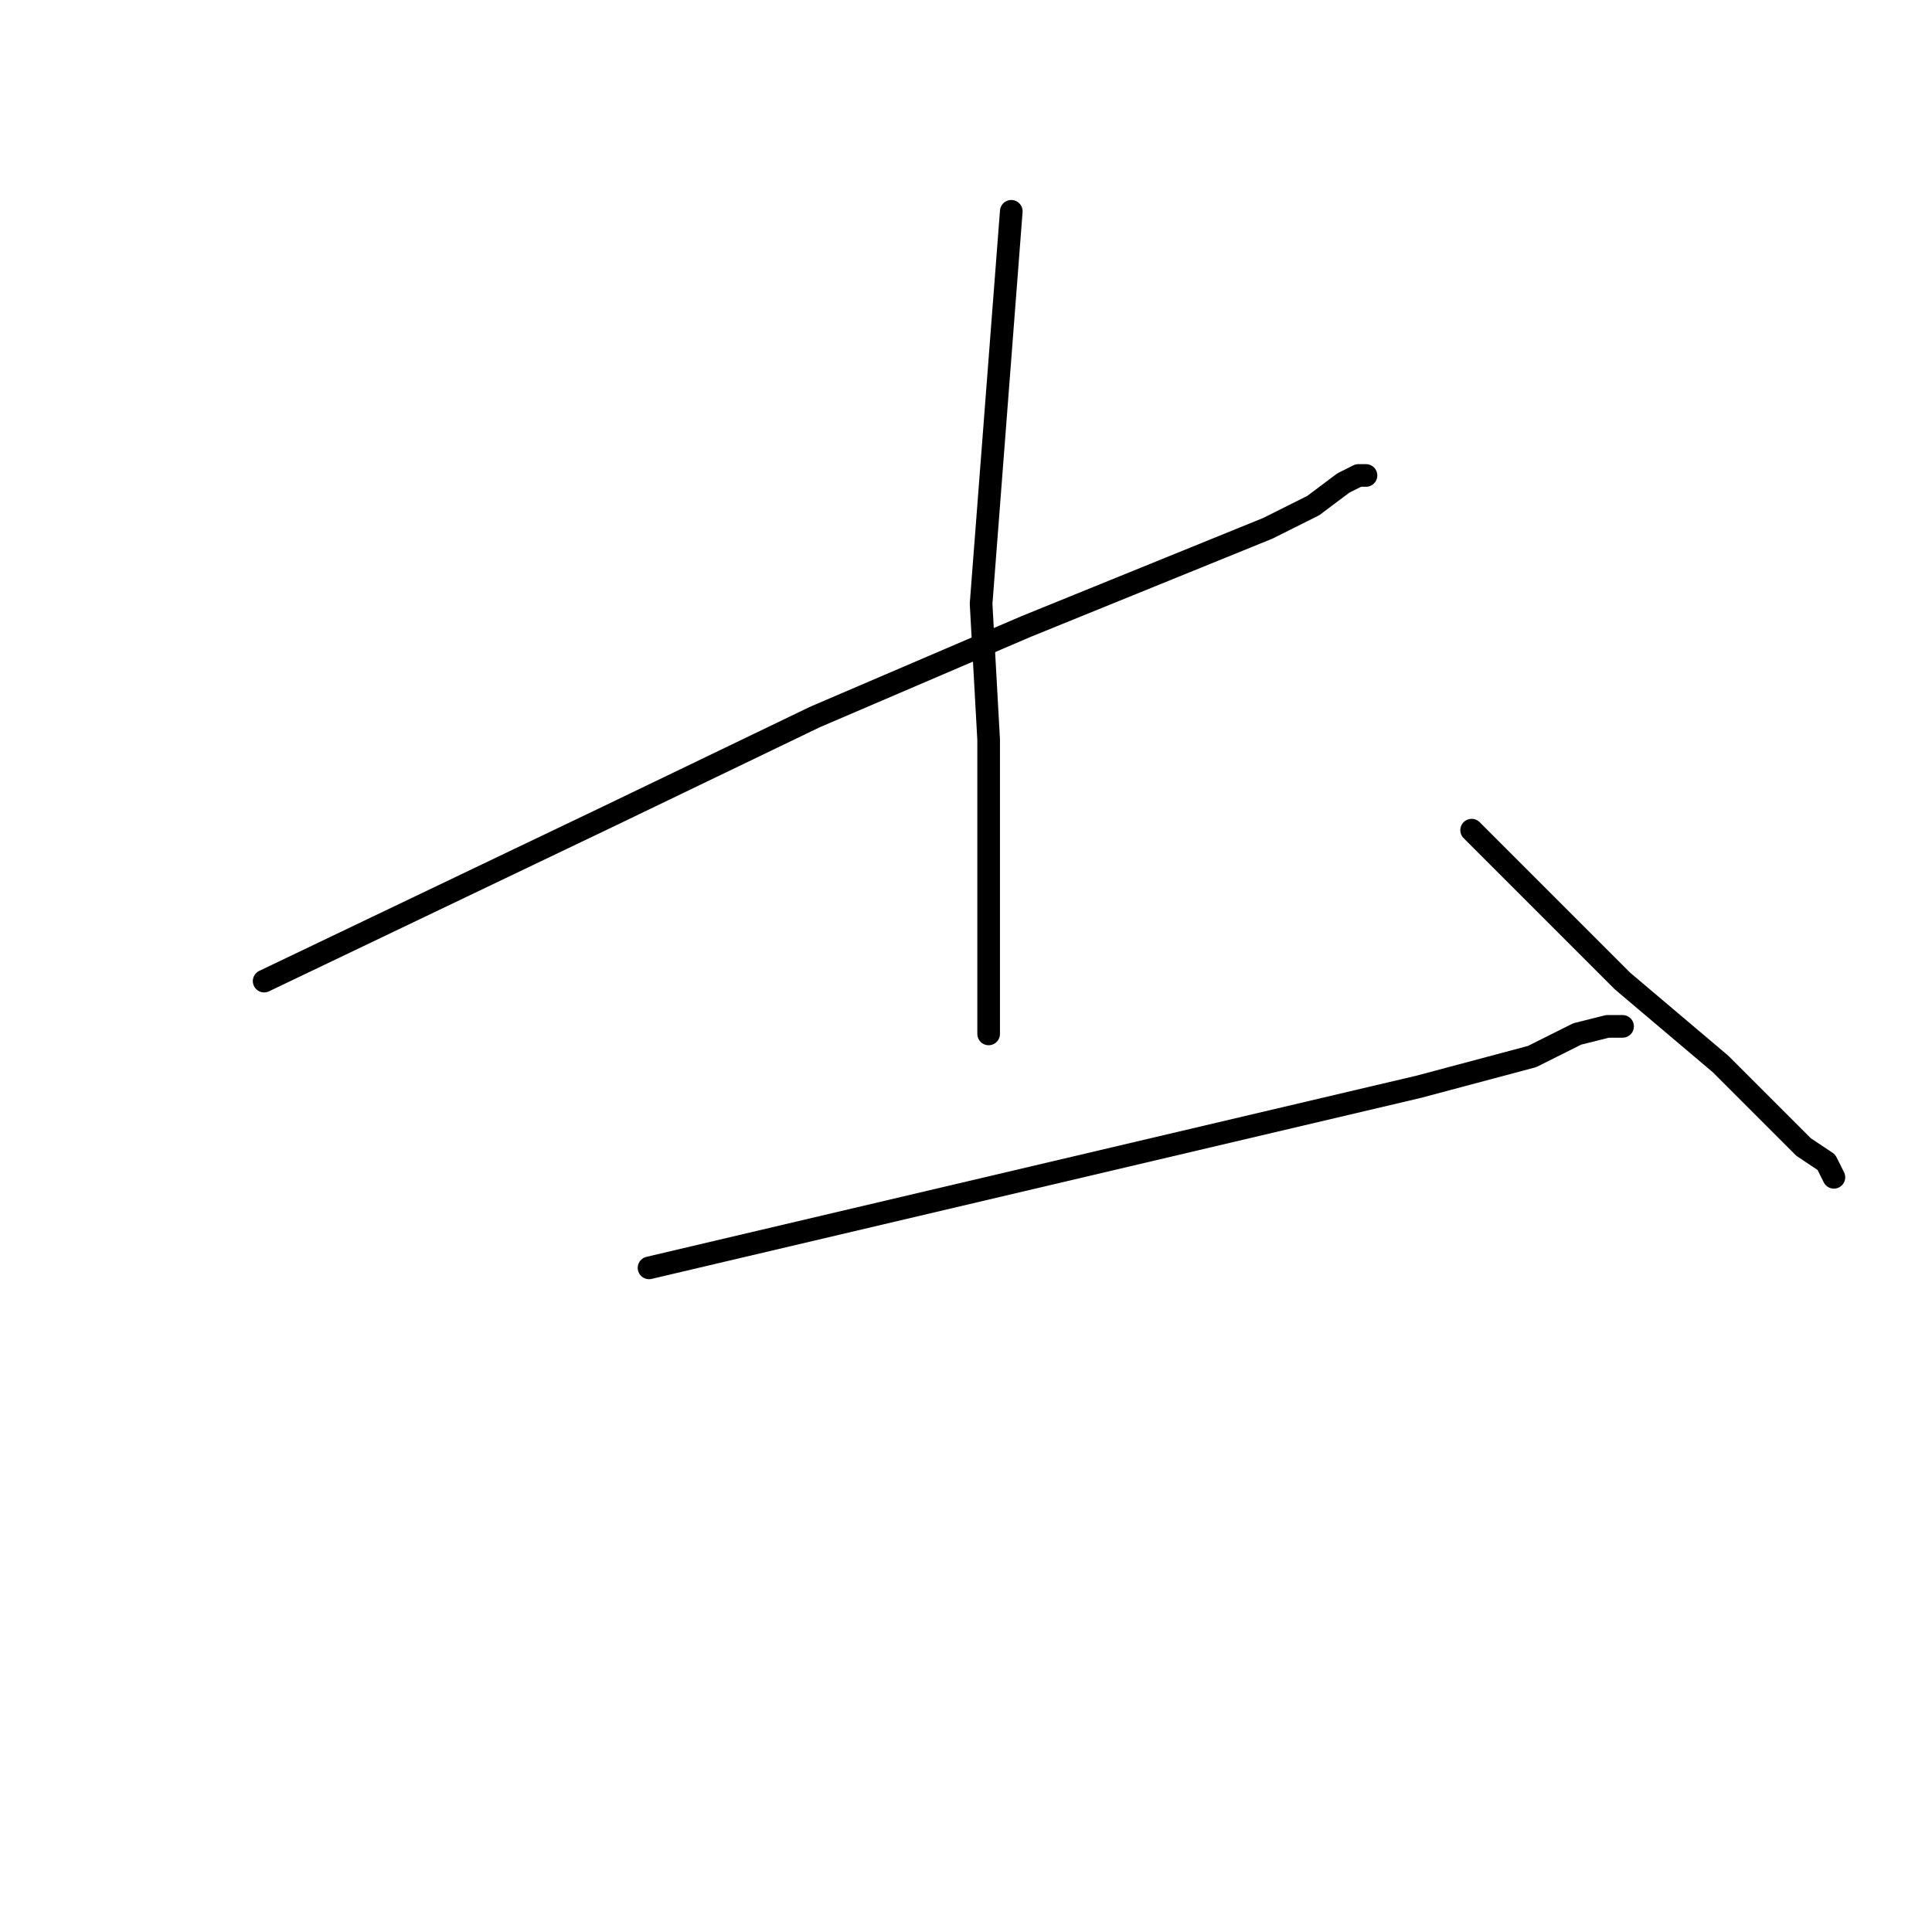 <?xml version="1.0" standalone="no"?>
    <svg width="256" height="256" xmlns="http://www.w3.org/2000/svg" version="1.1">
    <polyline stroke="black" stroke-width="3" stroke-linecap="round" fill="transparent" stroke-linejoin="round" points="35 130 58 119 81 108 108 95 136 83 168 70 174 67 178 64 180 63 181 63 181 63 " />
        <polyline stroke="black" stroke-width="3" stroke-linecap="round" fill="transparent" stroke-linejoin="round" points="134 28 132 54 130 80 131 98 131 122 131 130 131 133 131 135 131 137 131 137 " />
        <polyline stroke="black" stroke-width="3" stroke-linecap="round" fill="transparent" stroke-linejoin="round" points="86 168 137 156 188 144 203 140 209 137 213 136 214 136 215 136 215 136 " />
        <polyline stroke="black" stroke-width="3" stroke-linecap="round" fill="transparent" stroke-linejoin="round" points="195 110 205 120 215 130 228 141 236 149 239 152 242 154 243 156 243 156 " />
        </svg>